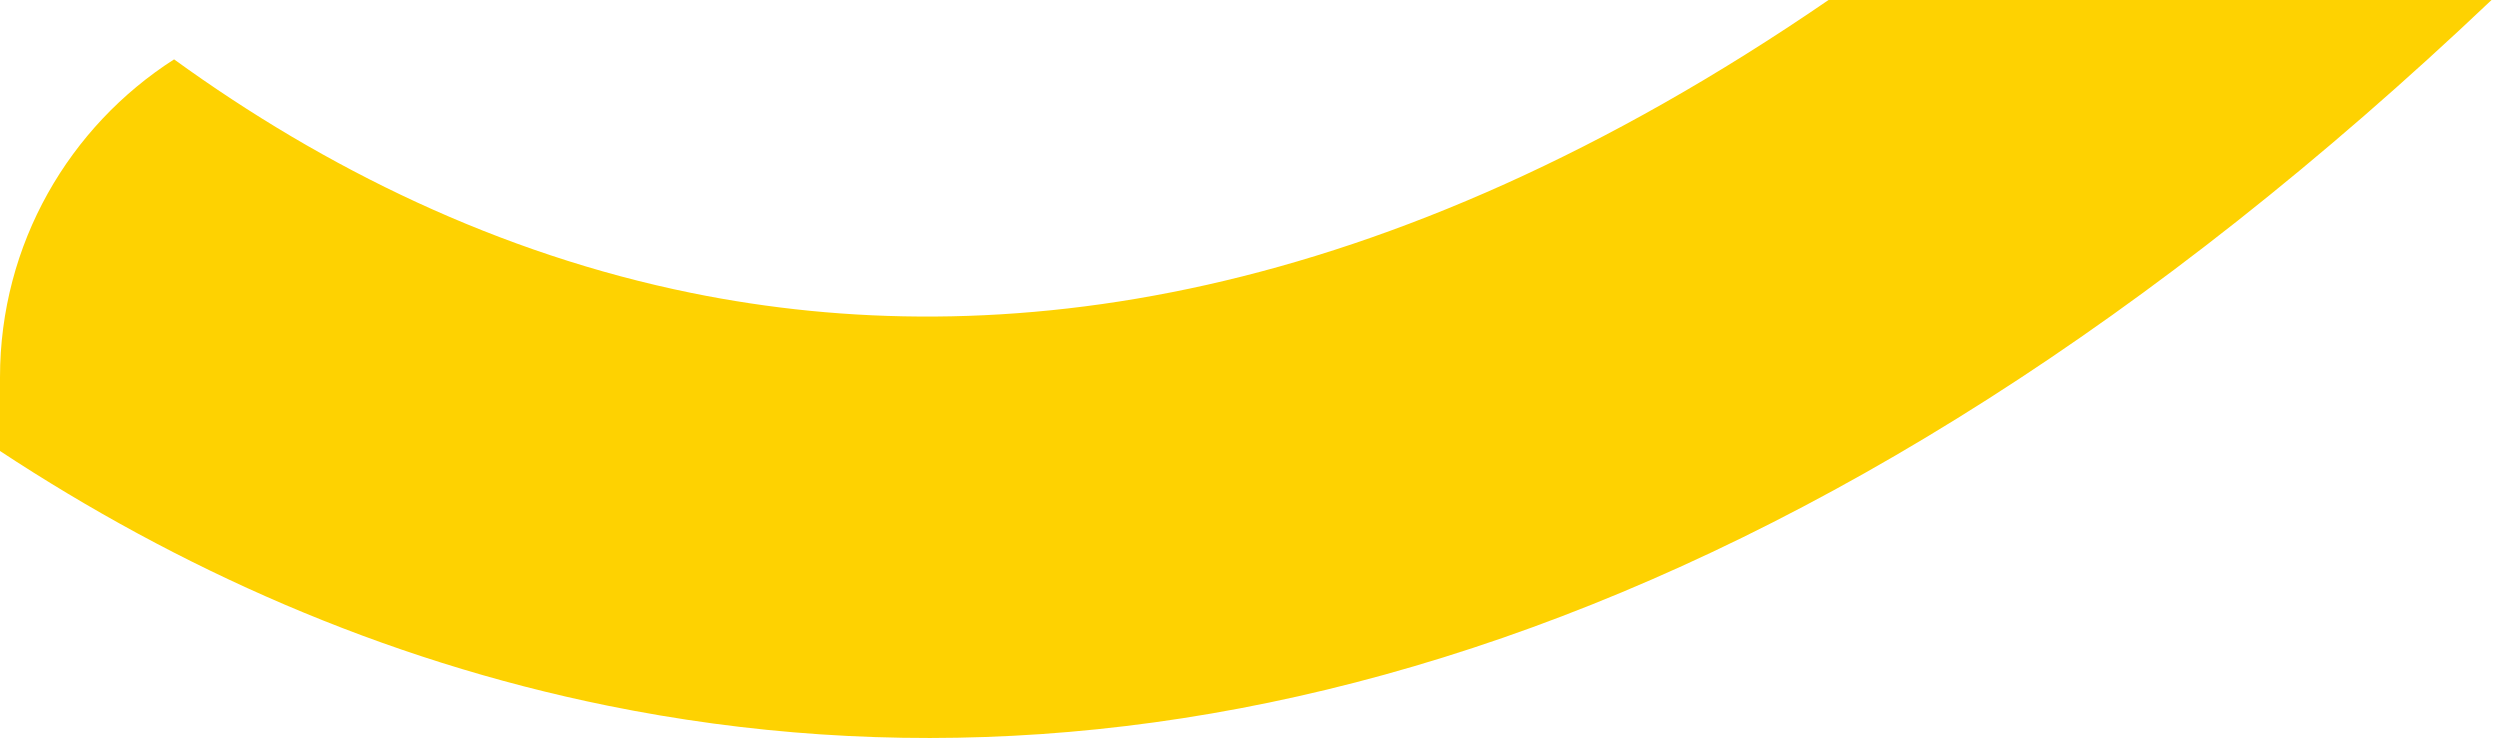 <svg width="106" height="32" fill="none" xmlns="http://www.w3.org/2000/svg"><path fill-rule="evenodd" clip-rule="evenodd" d="M105.641 0c-28.91 27.438-56.278 34.71-79.86 29.924C16.137 27.967 7.507 24.064 0 19.122V16C0 10.337 2.942 5.36 7.381 2.517c6.384 4.626 13.776 8.248 21.951 9.907C42.286 15.053 58.567 13.009 77.53 0h28.111Z" fill="#FED201"/></svg>
